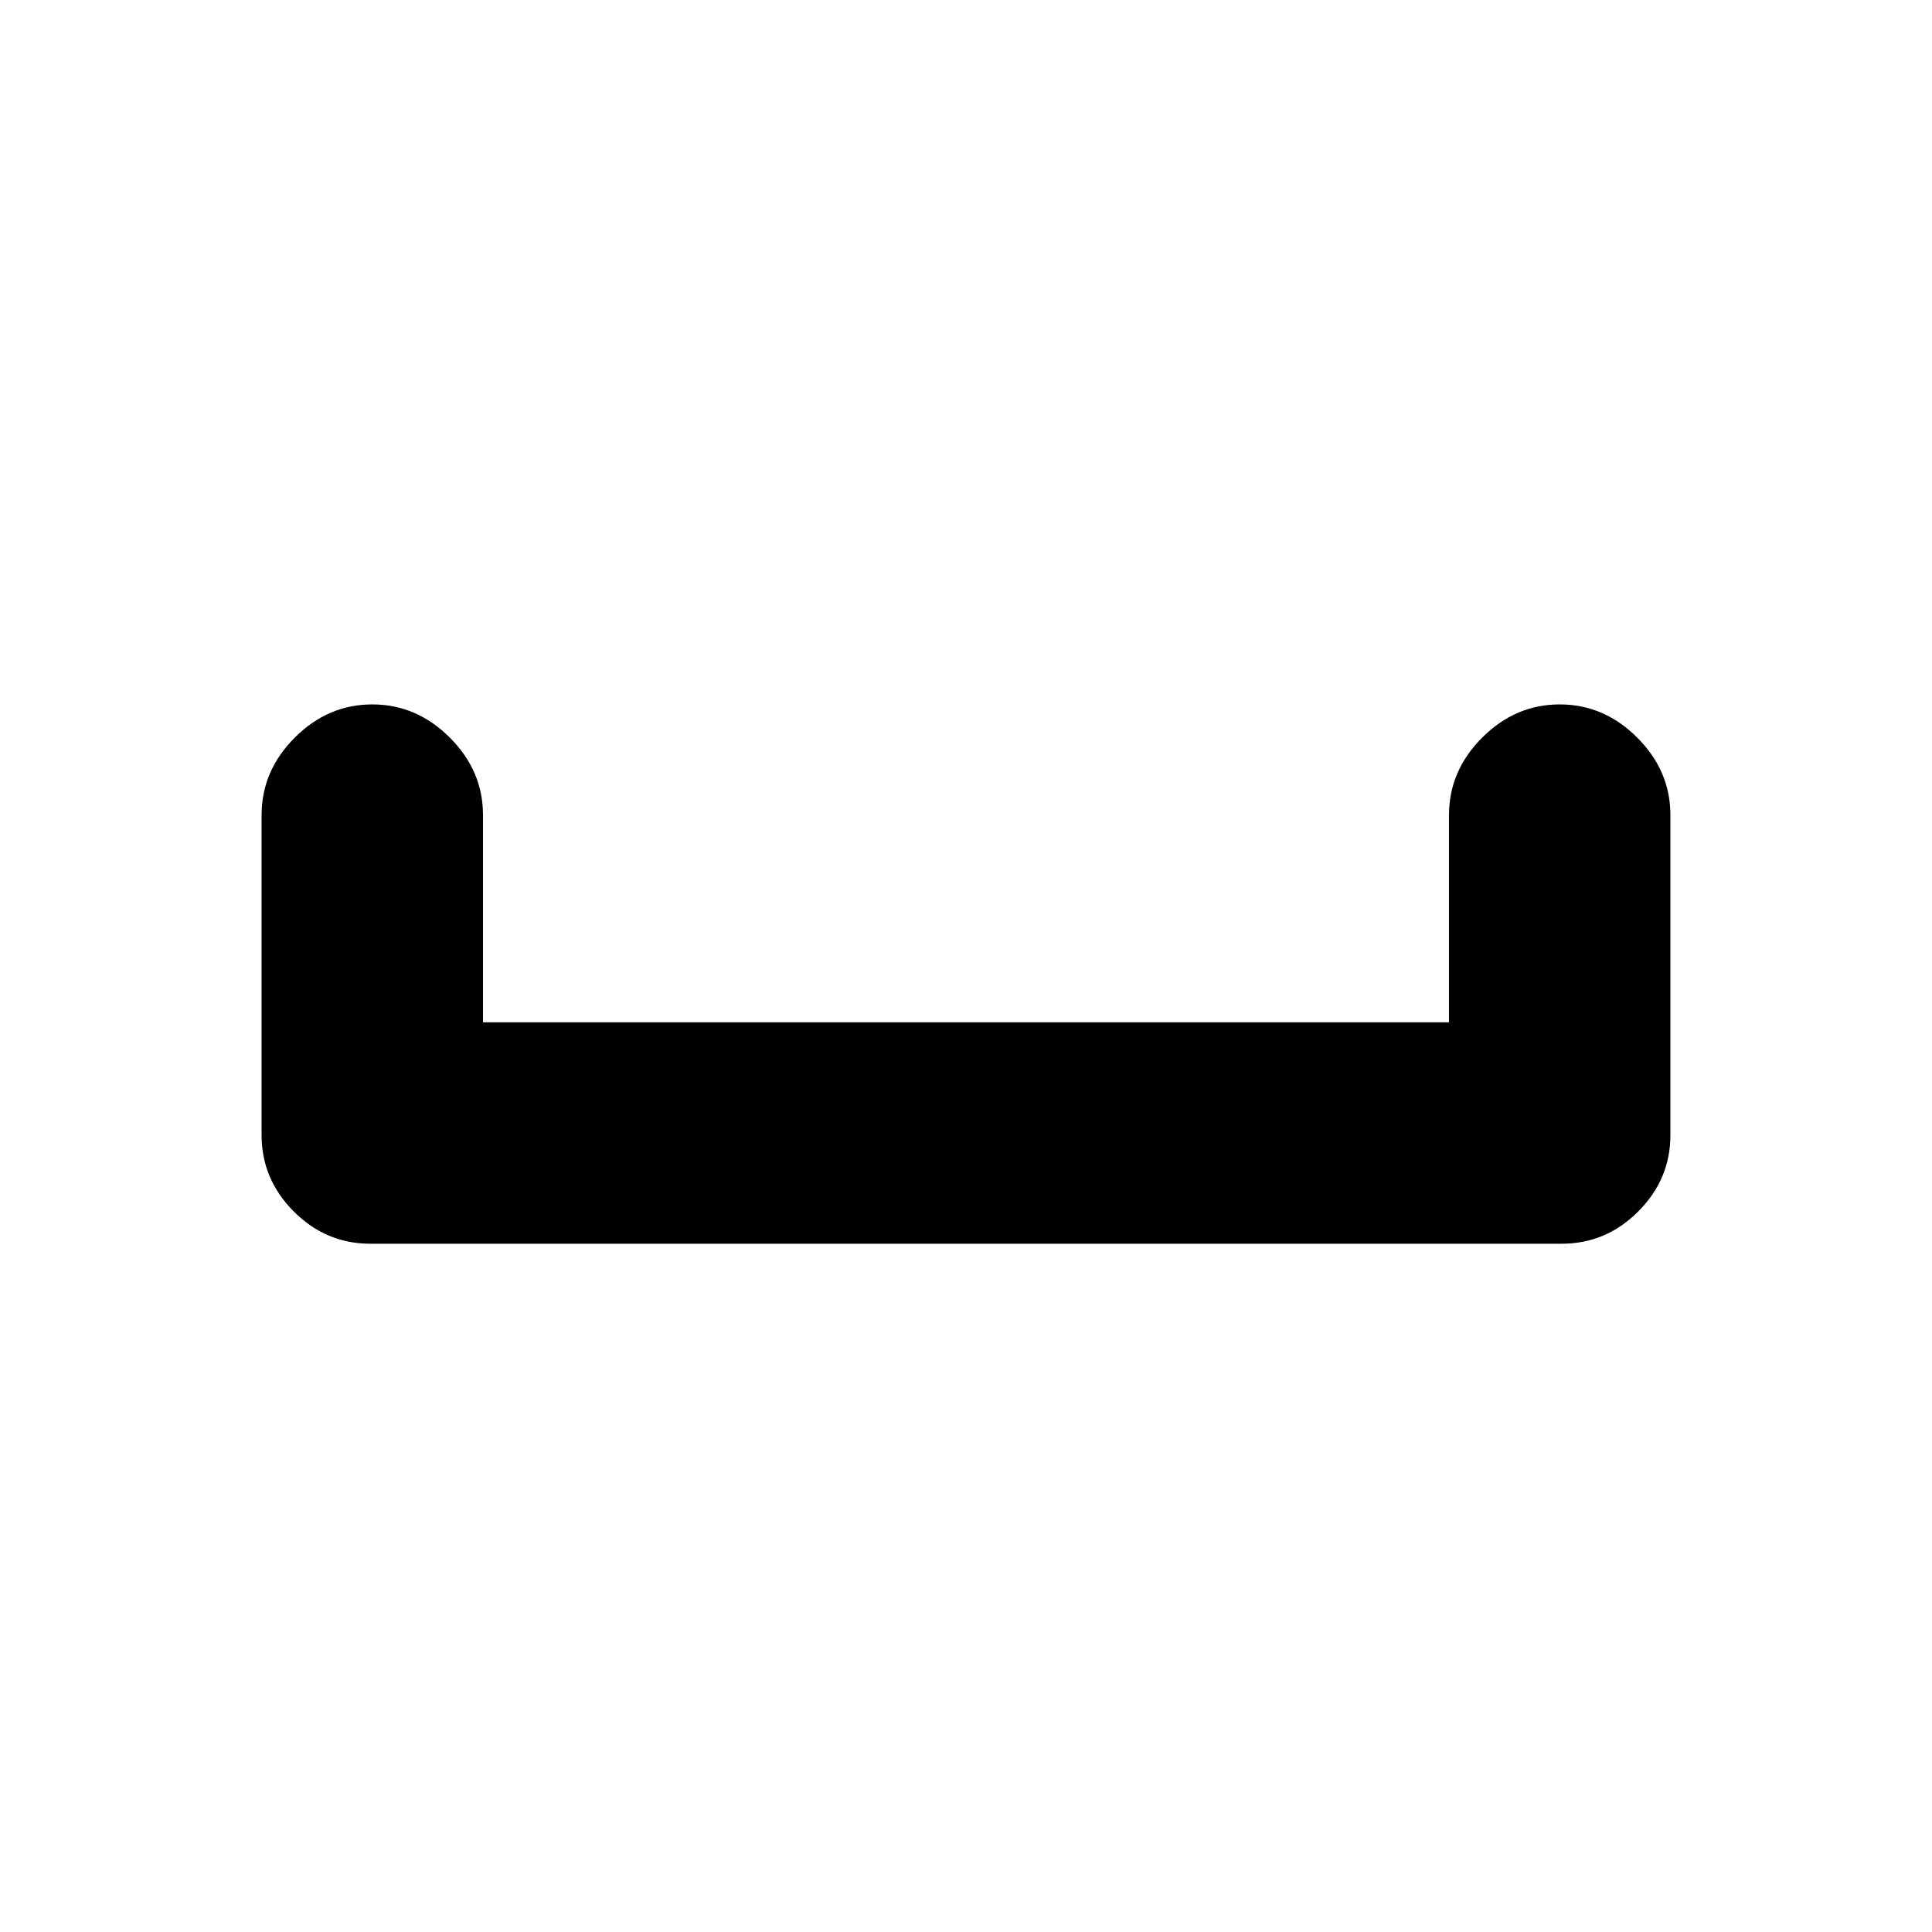 <svg xmlns="http://www.w3.org/2000/svg" height="20" width="20"><path d="M3.833 12.875q-.458 0-.791-.333-.334-.334-.334-.792V8.438q0-.459.344-.803.344-.343.802-.343.458 0 .802.343.344.344.344.803v2.145h10V8.438q0-.459.344-.803.344-.343.802-.343.458 0 .802.343.344.344.344.803v3.312q0 .458-.334.792-.333.333-.791.333Z"/></svg>